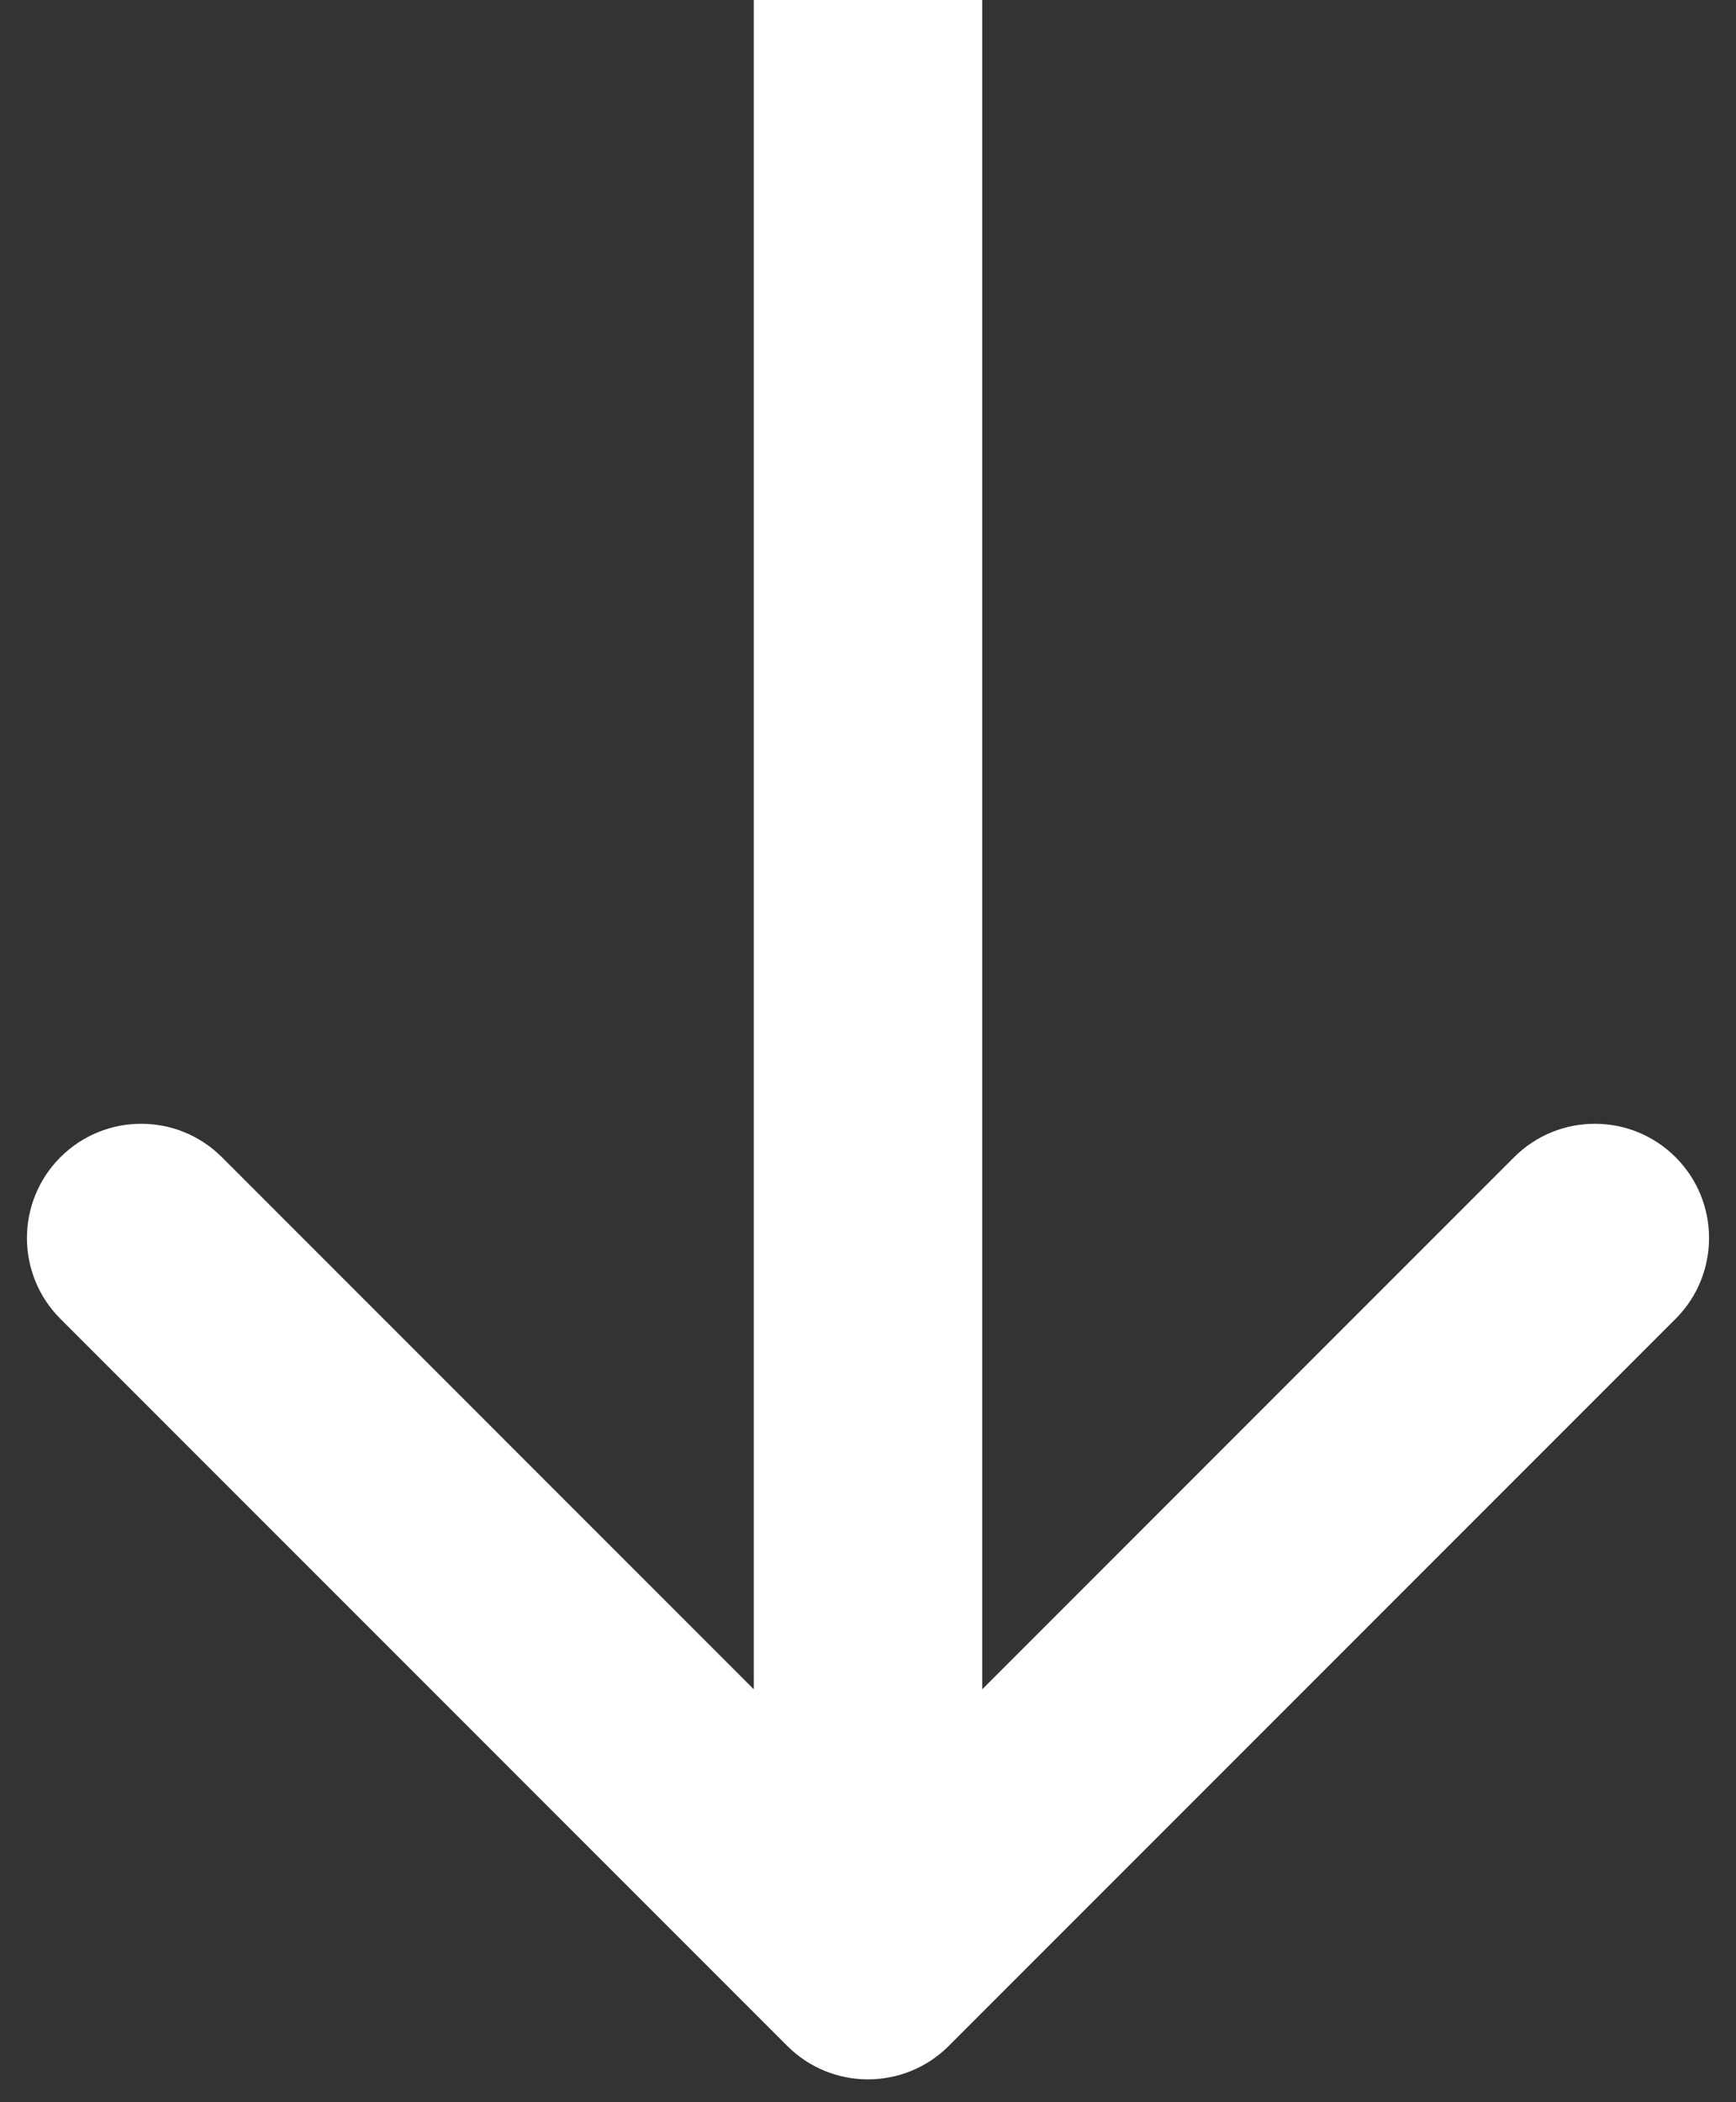 <svg width="38" height="46" viewBox="0 0 38 46" version="1.1" xmlns="http://www.w3.org/2000/svg" xmlns:xlink="http://www.w3.org/1999/xlink">
<rect x="0" y="0" width="38" height="46" fill="#333333" stroke="none"/>
<title>Arrow</title>
<desc>Created using Figma</desc>
<g id="Canvas" transform="translate(28295 23265)">
<g id="Arrow">
<use xlink:href="#path0_stroke" transform="matrix(4.37114e-08 1 -1 4.37114e-08 -28276 -23265)" fill="#FFFFFF"/>
</g>
</g>
<defs>
<path id="path0_stroke" d="M 44.768 1.768C 45.744 0.791 45.744 -0.791 44.768 -1.768L 28.858 -17.678C 27.882 -18.654 26.299 -18.654 25.322 -17.678C 24.346 -16.701 24.346 -15.118 25.322 -14.142L 39.465 0L 25.322 14.142C 24.346 15.118 24.346 16.701 25.322 17.678C 26.299 18.654 27.882 18.654 28.858 17.678L 44.768 1.768ZM 0 2.5L 43 2.5L 43 -2.5L 0 -2.5L 0 2.5Z"/>
</defs>
</svg>

